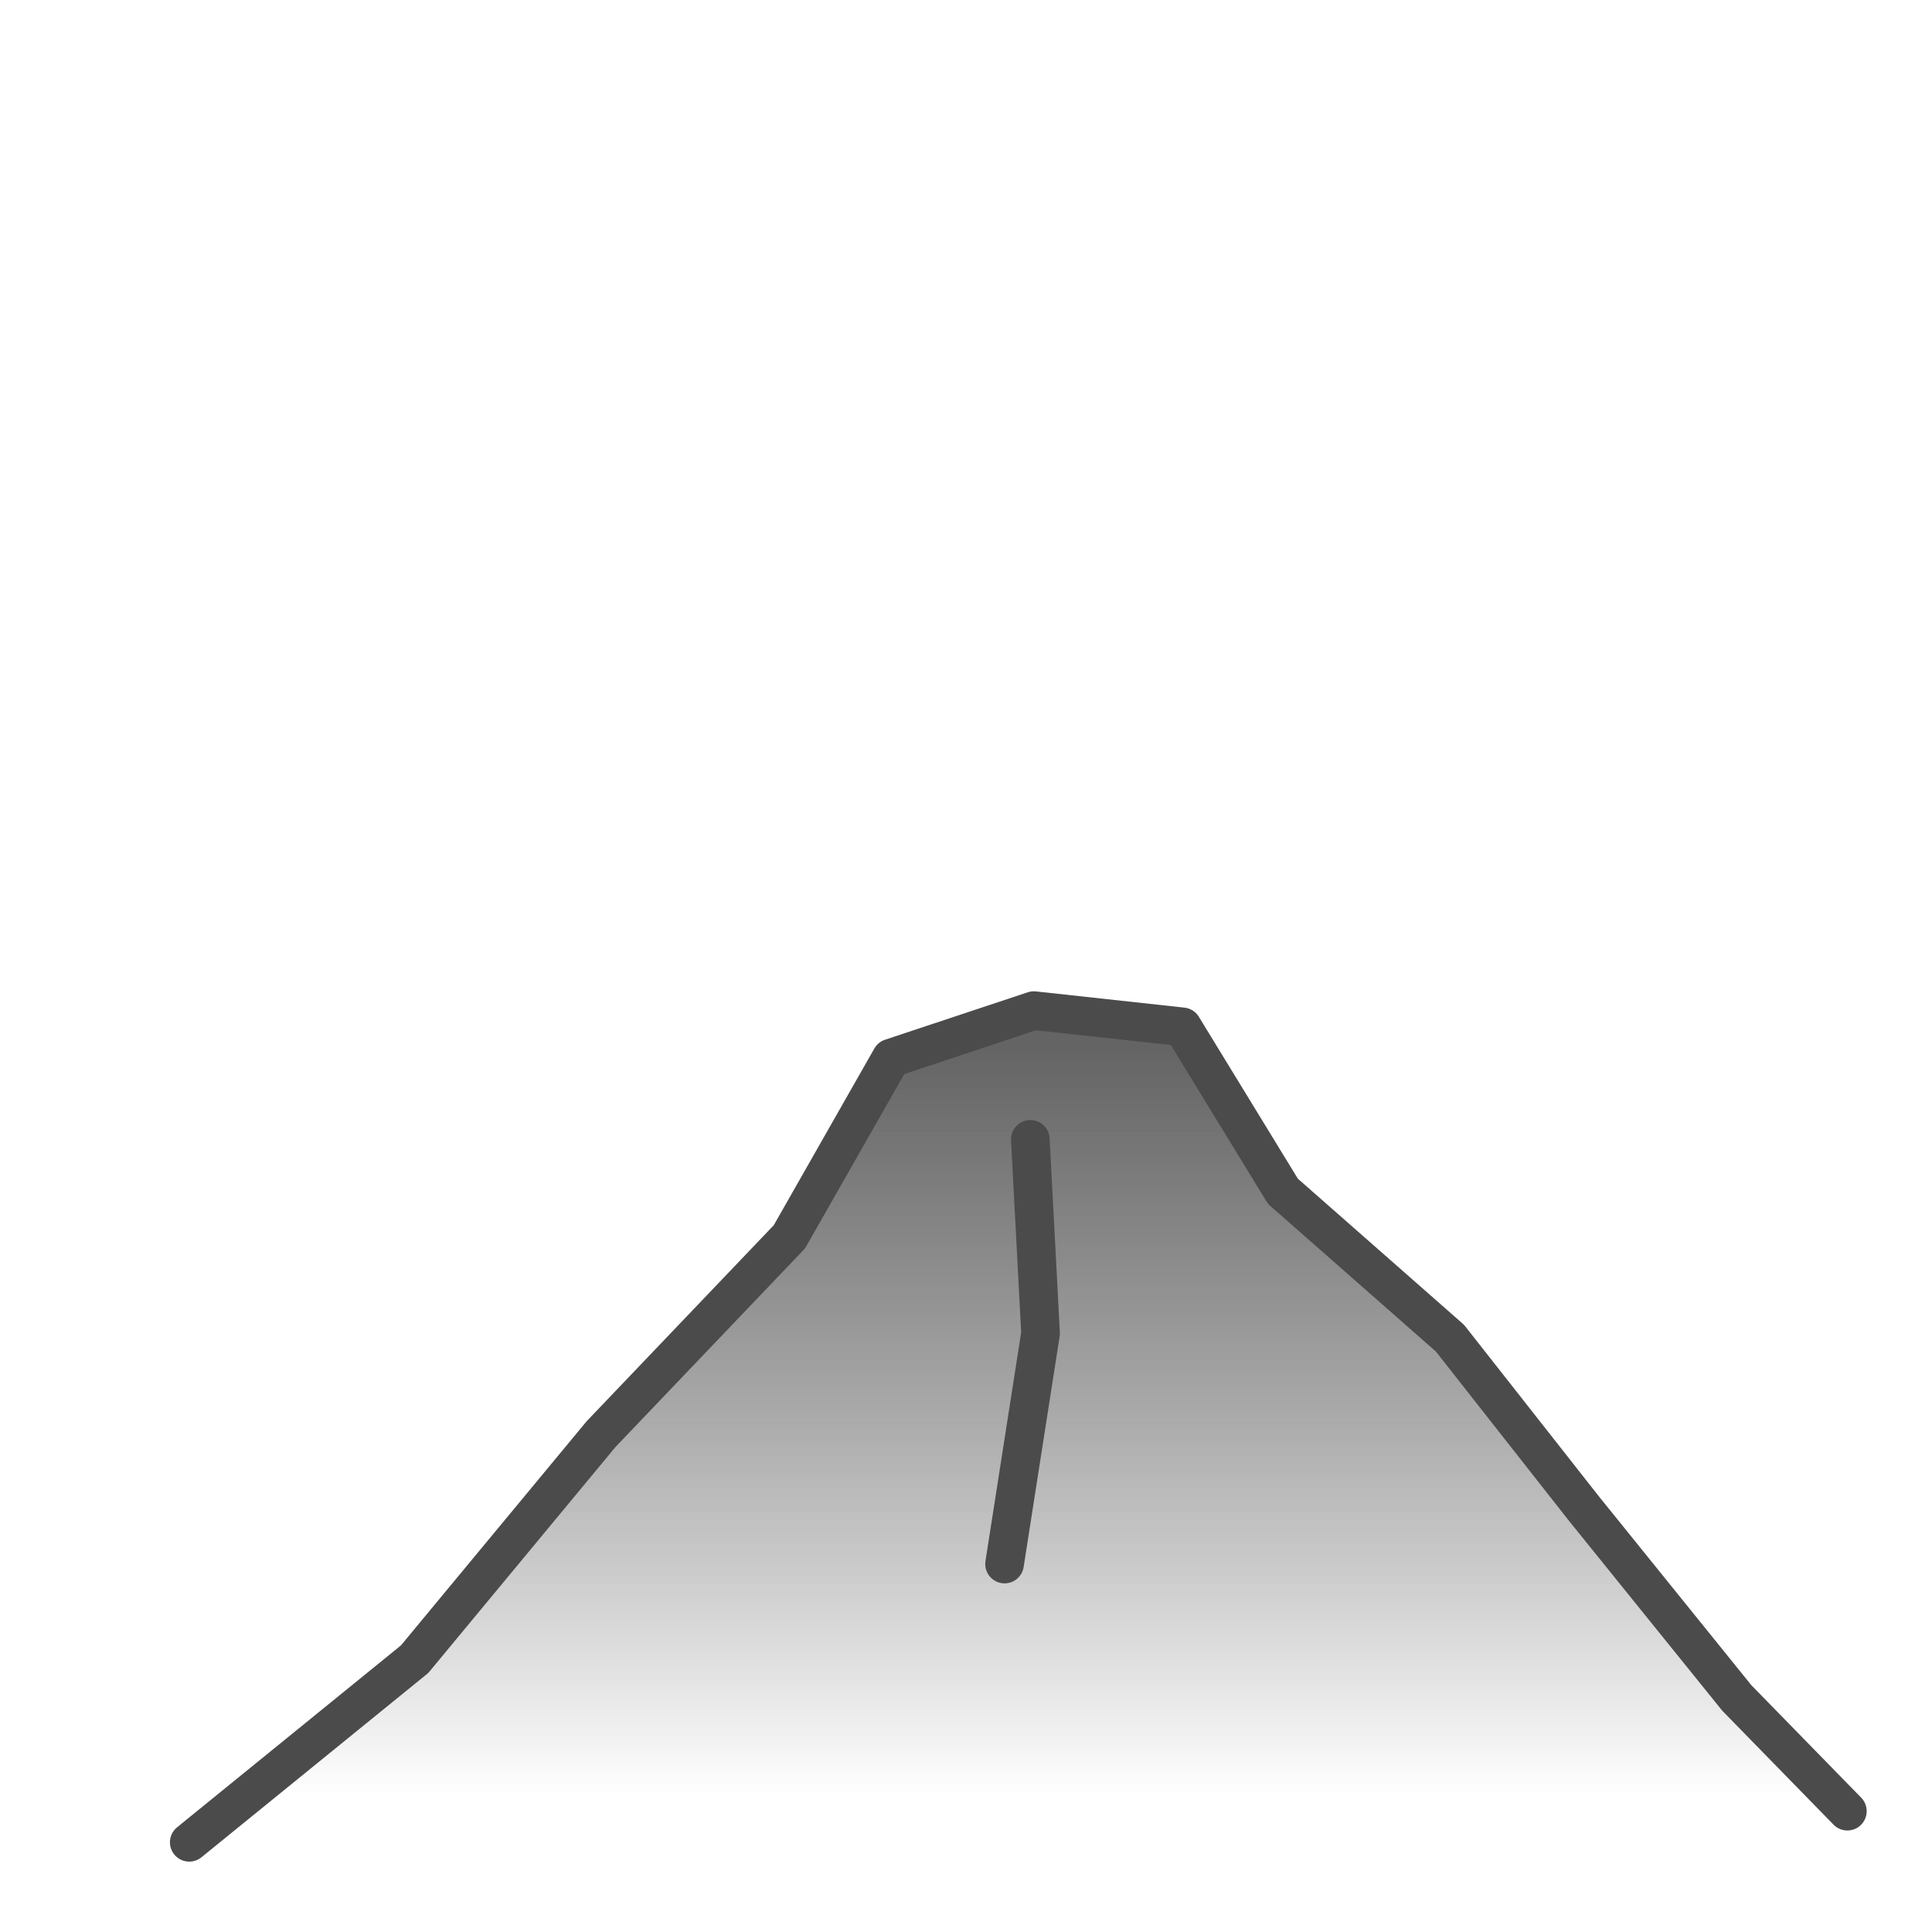 <?xml version="1.0" encoding="UTF-8" standalone="no"?>
<!-- Created with Inkscape (http://www.inkscape.org/) -->

<svg
   width="100"
   height="100"
   viewBox="0 0 26.458 26.458"
   version="1.1"
   id="svg5"
   inkscape:version="1.4.2 (f4327f4, 2025-05-13)"
   sodipodi:docname="Montagne.svg"
   xmlns:inkscape="http://www.inkscape.org/namespaces/inkscape"
   xmlns:sodipodi="http://sodipodi.sourceforge.net/DTD/sodipodi-0.dtd"
   xmlns:xlink="http://www.w3.org/1999/xlink"
   xmlns="http://www.w3.org/2000/svg"
   xmlns:svg="http://www.w3.org/2000/svg">
  <sodipodi:namedview
     id="namedview7"
     pagecolor="#505050"
     bordercolor="#eeeeee"
     borderopacity="1"
     inkscape:showpageshadow="0"
     inkscape:pageopacity="0"
     inkscape:pagecheckerboard="0"
     inkscape:deskcolor="#505050"
     inkscape:document-units="mm"
     showgrid="false"
     inkscape:zoom="8.0000002"
     inkscape:cx="33.624999"
     inkscape:cy="58.687499"
     inkscape:window-width="2560"
     inkscape:window-height="1377"
     inkscape:window-x="2552"
     inkscape:window-y="-8"
     inkscape:window-maximized="1"
     inkscape:current-layer="layer2" />
  <defs
     id="defs2">
    <linearGradient
       id="linearGradient1"
       inkscape:collect="always">
      <stop
         style="stop-color:#646464;stop-opacity:1;"
         offset="0"
         id="stop1" />
      <stop
         style="stop-color:#4b4b4b;stop-opacity:0;"
         offset="1"
         id="stop2" />
    </linearGradient>
    <inkscape:path-effect
       effect="taper_stroke"
       start_shape="center | center"
       end_shape="center | center"
       id="path-effect34"
       is_visible="true"
       lpeversion="1"
       stroke_width="1"
       subpath="1"
       attach_start="1"
       end_offset="1"
       start_smoothing="1"
       end_smoothing="1"
       jointype="extrapolated"
       miter_limit="100" />
    <inkscape:path-effect
       effect="taper_stroke"
       start_shape="center | center"
       end_shape="center | center"
       id="path-effect32"
       is_visible="true"
       lpeversion="1"
       stroke_width="1"
       subpath="1"
       attach_start="2"
       end_offset="2"
       start_smoothing="0.5"
       end_smoothing="0.5"
       jointype="extrapolated"
       miter_limit="100" />
    <inkscape:path-effect
       effect="rough_hatches"
       id="path-effect31"
       is_visible="true"
       lpeversion="1.2"
       direction="13.81,13.628 , 14.192,0"
       dist_rdm="75;1"
       growth="0"
       do_bend="true"
       bender="13.81,18.628 , 5,0"
       bottom_edge_variation="2.847;1"
       top_edge_variation="2.847;1"
       bottom_tgt_variation="0;1"
       top_tgt_variation="0;1"
       scale_bf="1"
       scale_bb="1"
       scale_tf="1"
       scale_tb="1"
       top_smth_variation="0;1"
       bottom_smth_variation="0;1"
       fat_output="true"
       stroke_width_top="1"
       stroke_width_bottom="1"
       front_thickness="1"
       back_thickness="0.25" />
    <inkscape:path-effect
       effect="sketch"
       id="path-effect30"
       is_visible="true"
       lpeversion="1"
       nbiter_approxstrokes="2"
       parallel_offset="4;1"
       strokelength="30.968"
       strokelength_rdm="0.3;287578844"
       strokeoverlap="0.066"
       strokeoverlap_rdm="0.3;1"
       ends_tolerance="0.1;1"
       tremble_size="5;1"
       tremble_frequency="1"
       nbtangents="5"
       tgt_places_rdmness="1;443102414"
       tgtlength="6"
       tgtlength_rdm="0.3;602423074"
       tgtscale="10" />
    <clipPath
       clipPathUnits="userSpaceOnUse"
       id="clipPath28">
      <rect
         style="fill:#000000;stroke:#000000;stroke-width:0;stroke-linejoin:bevel;paint-order:stroke markers fill;stop-color:#000000"
         id="rect28"
         width="20"
         height="200"
         x="530"
         y="595" />
    </clipPath>
    <clipPath
       clipPathUnits="userSpaceOnUse"
       id="clipPath5">
      <rect
         style="fill:#000000;stroke:#000000;stroke-width:0;stroke-linejoin:bevel;paint-order:stroke markers fill;stop-color:#000000"
         id="rect5-4"
         width="20"
         height="200"
         x="530"
         y="595" />
    </clipPath>
    <clipPath
       clipPathUnits="userSpaceOnUse"
       id="clipPath21">
      <path
         id="path21"
         style="stroke-width:0.1;stroke-linecap:square;paint-order:markers fill stroke;stop-color:#000000"
         d="m 1806.499,-753.523 h 1637.265 v 66.905 H 1806.499 Z" />
    </clipPath>
    <clipPath
       clipPathUnits="userSpaceOnUse"
       id="clipPath6">
      <path
         id="path6"
         style="stroke-width:0.1;stroke-linecap:square;paint-order:markers fill stroke;stop-color:#000000"
         d="m 1806.499,-753.523 h 1637.265 v 66.905 H 1806.499 Z" />
    </clipPath>
    <clipPath
       clipPathUnits="userSpaceOnUse"
       id="clipPath51">
      <path
         id="path51"
         style="stroke-width:0.1;stroke-linecap:square;paint-order:markers fill stroke;stop-color:#000000"
         d="m 1806.499,-753.523 h 1637.265 v 66.905 H 1806.499 Z" />
    </clipPath>
    <linearGradient
       id="linearGradient4046"
       inkscape:swatch="solid">
      <stop
         style="stop-color:#000000;stop-opacity:1;"
         offset="0"
         id="stop4044" />
    </linearGradient>
    <inkscape:path-effect
       effect="fill_between_many"
       method="bsplinespiro"
       autoreverse="false"
       close="false"
       join="false"
       linkedpaths="#path9375,0,1"
       id="path-effect33"
       is_visible="true"
       lpeversion="0" />
    <inkscape:path-effect
       effect="fill_between_many"
       method="bsplinespiro"
       autoreverse="false"
       close="false"
       join="false"
       linkedpaths="#path9375,0,1"
       id="path-effect35"
       is_visible="true"
       lpeversion="0" />
    <linearGradient
       inkscape:collect="always"
       xlink:href="#linearGradient1"
       id="linearGradient2"
       x1="13.81"
       y1="5.624"
       x2="13.81"
       y2="31.218"
       gradientUnits="userSpaceOnUse" />
  </defs>
  <g
     inkscape:groupmode="layer"
     id="layer2"
     inkscape:label="base_layer">
    <path
       style="stroke:#4b4b4b;fill:url(#linearGradient2);fill-rule:nonzero;stroke-width:1.323;stroke-linecap:round;stroke-linejoin:round;stroke-miterlimit:6;stroke-dasharray:none;stroke-opacity:1;fill-opacity:1;opacity:1"
       d="m -14.573,32.864 7.714,-6.268 6.388,-7.71 6.445,-6.752 3.483,-6.12 4.886,-1.624 5.084,0.555 3.443,5.63 5.719,5.029 4.593,5.843 5.226,6.473 3.787,3.878"
       id="path9375"
       sodipodi:nodetypes="cccccccccccc"
       inkscape:linked-fill="path35"
       transform="matrix(0.4,0,0,0.4,8.421,12.084)" />
    <path
       style="stroke:#4b4b4b;fill:none;stroke-width:0.529;stroke-miterlimit:6;stroke-dasharray:none;stroke-opacity:1;stroke-linecap:round"
       d="m 14.11,15.603 0.14,2.657 -0.493,3.159"
       id="path9740"
       sodipodi:nodetypes="ccc" />
  </g>
</svg>
